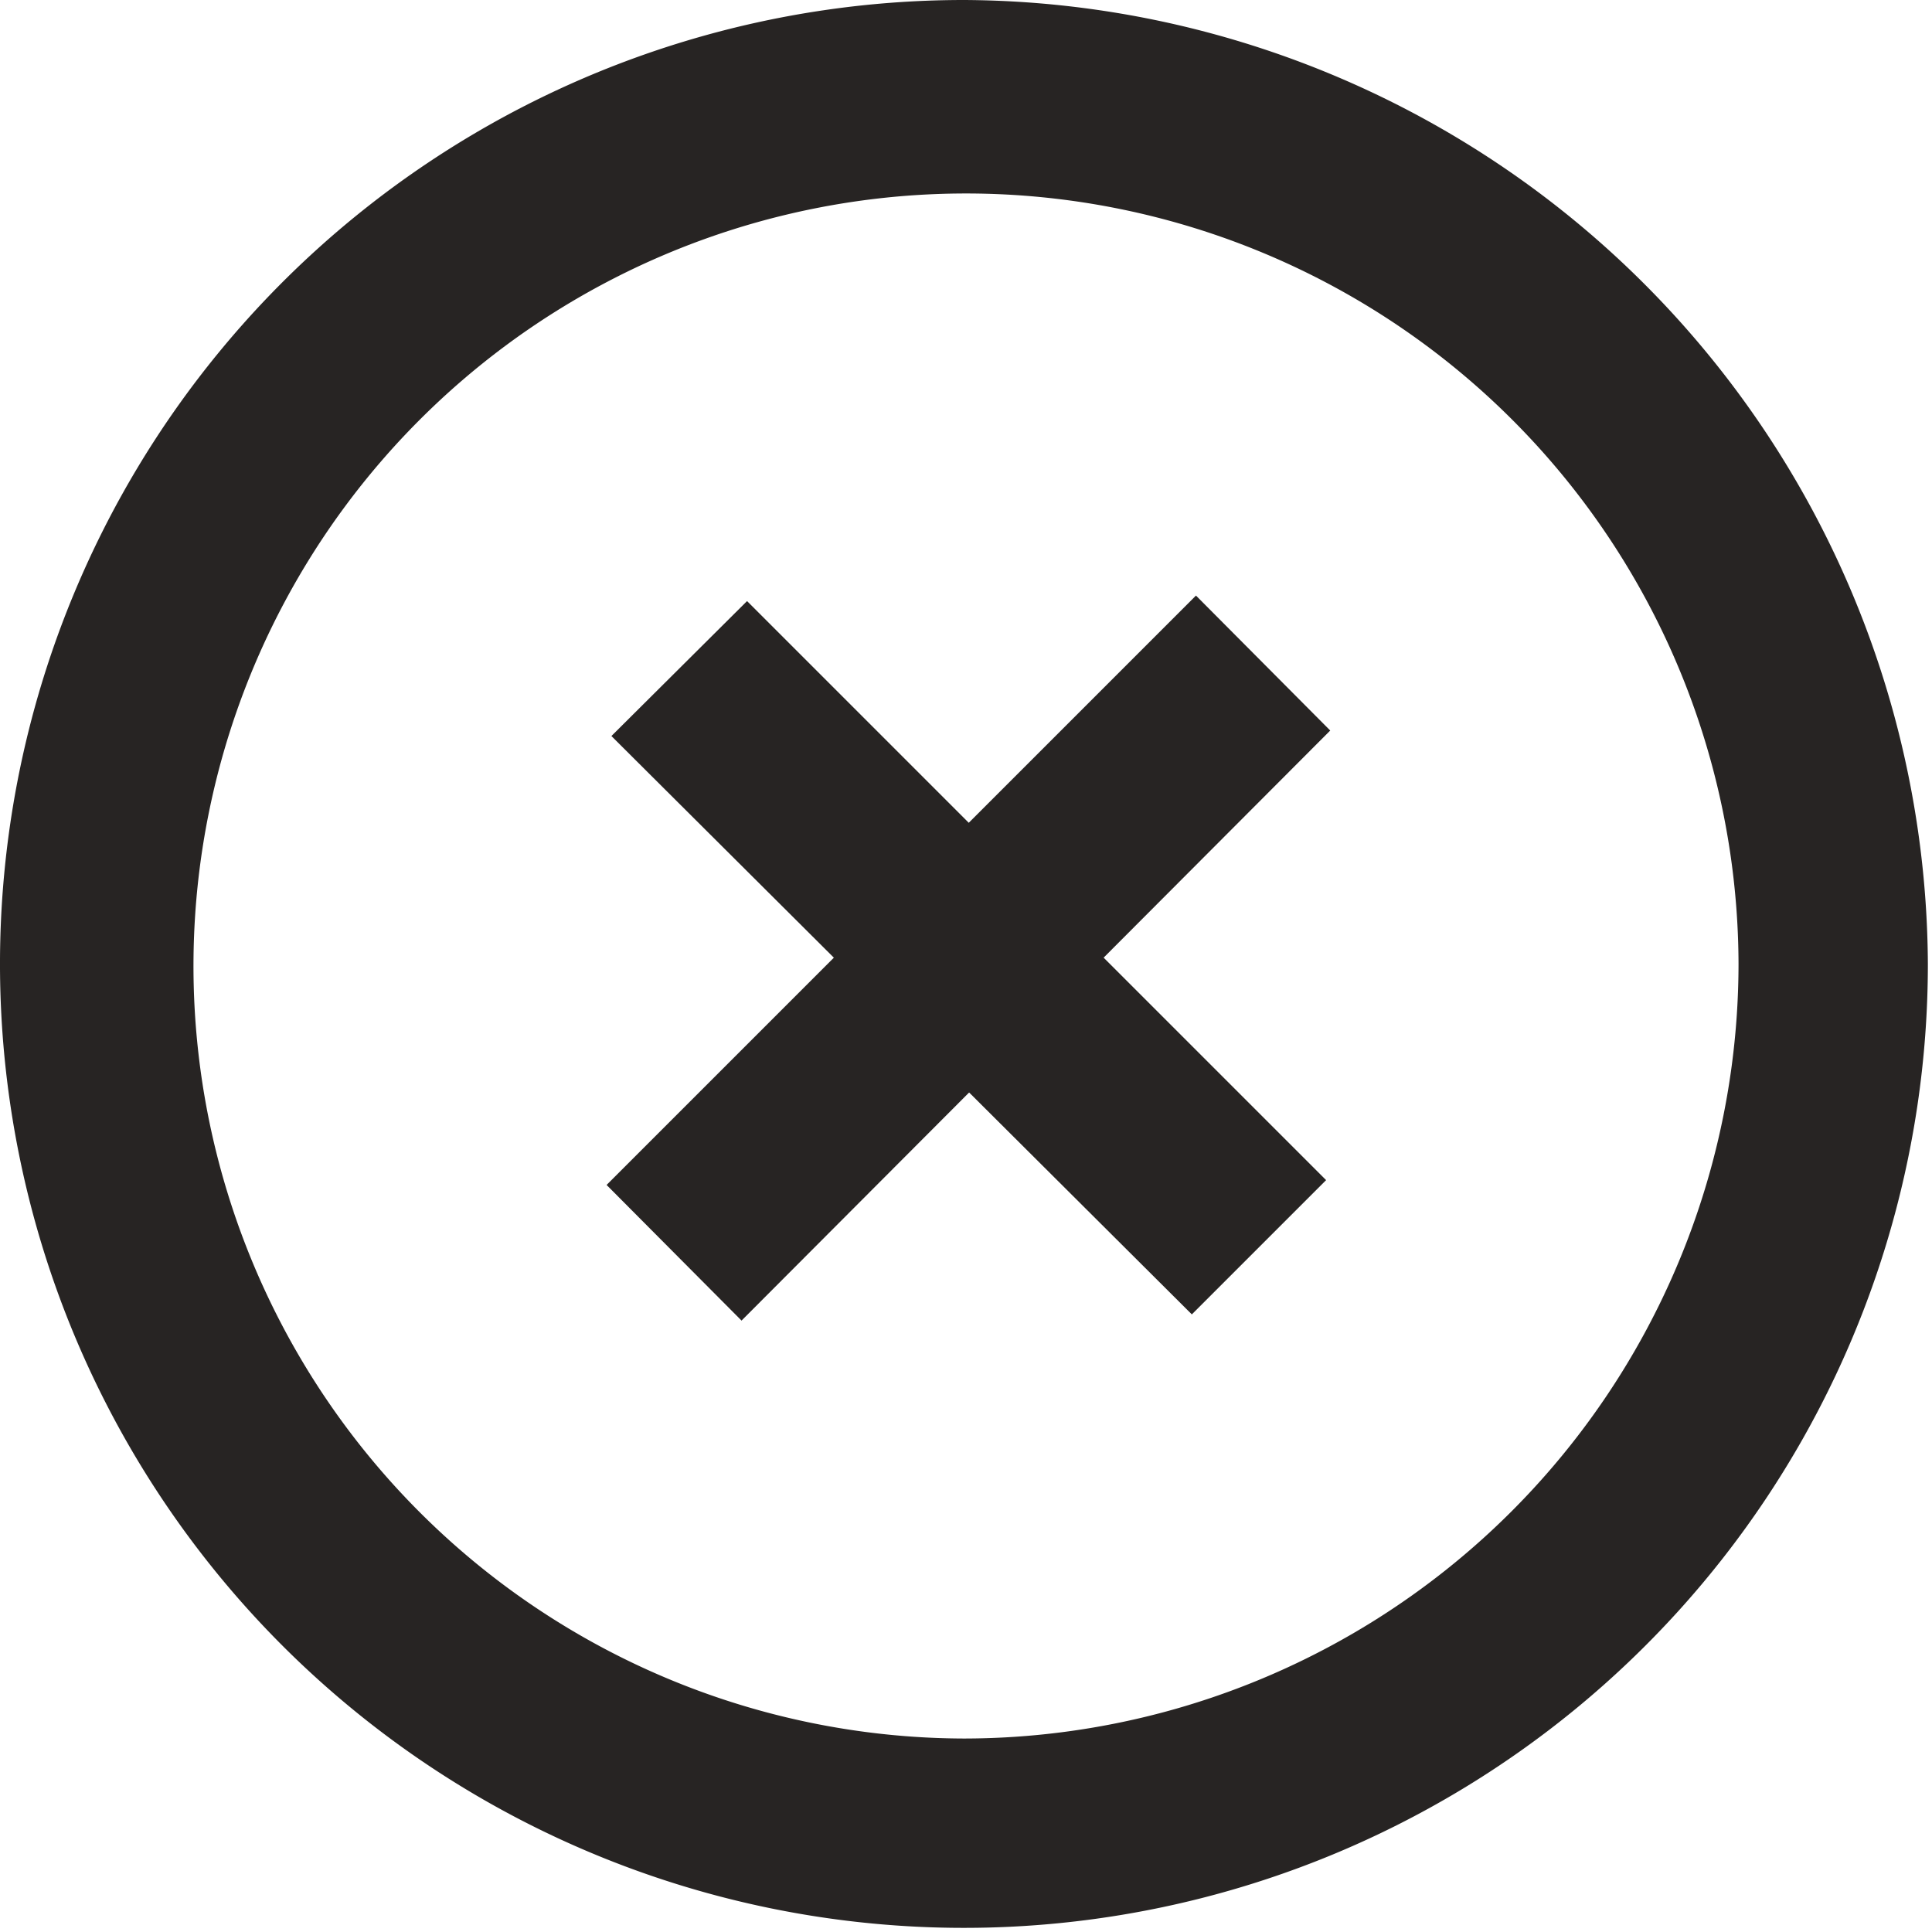 <svg xmlns="http://www.w3.org/2000/svg" width="28.06" height="28.06" viewBox="0 0 28.06 28.06"><title>monogram-close</title><g id="Layer_2" data-name="Layer 2"><g id="monogram-active"><polygon points="17.31 19.09 19.26 17.14 10.85 8.73 8.88 10.69 17.31 19.09" fill="#272423"/><polygon points="19.32 10.61 17.37 8.65 8.81 17.21 10.77 19.18 19.32 10.61" fill="#272423"/><path d="M14,25.25A11.22,11.22,0,1,1,25.25,14,11.26,11.26,0,0,1,14,25.25ZM14,0a14,14,0,1,0,14,14A14.07,14.07,0,0,0,14,0Z" fill="#272423"/></g></g></svg>